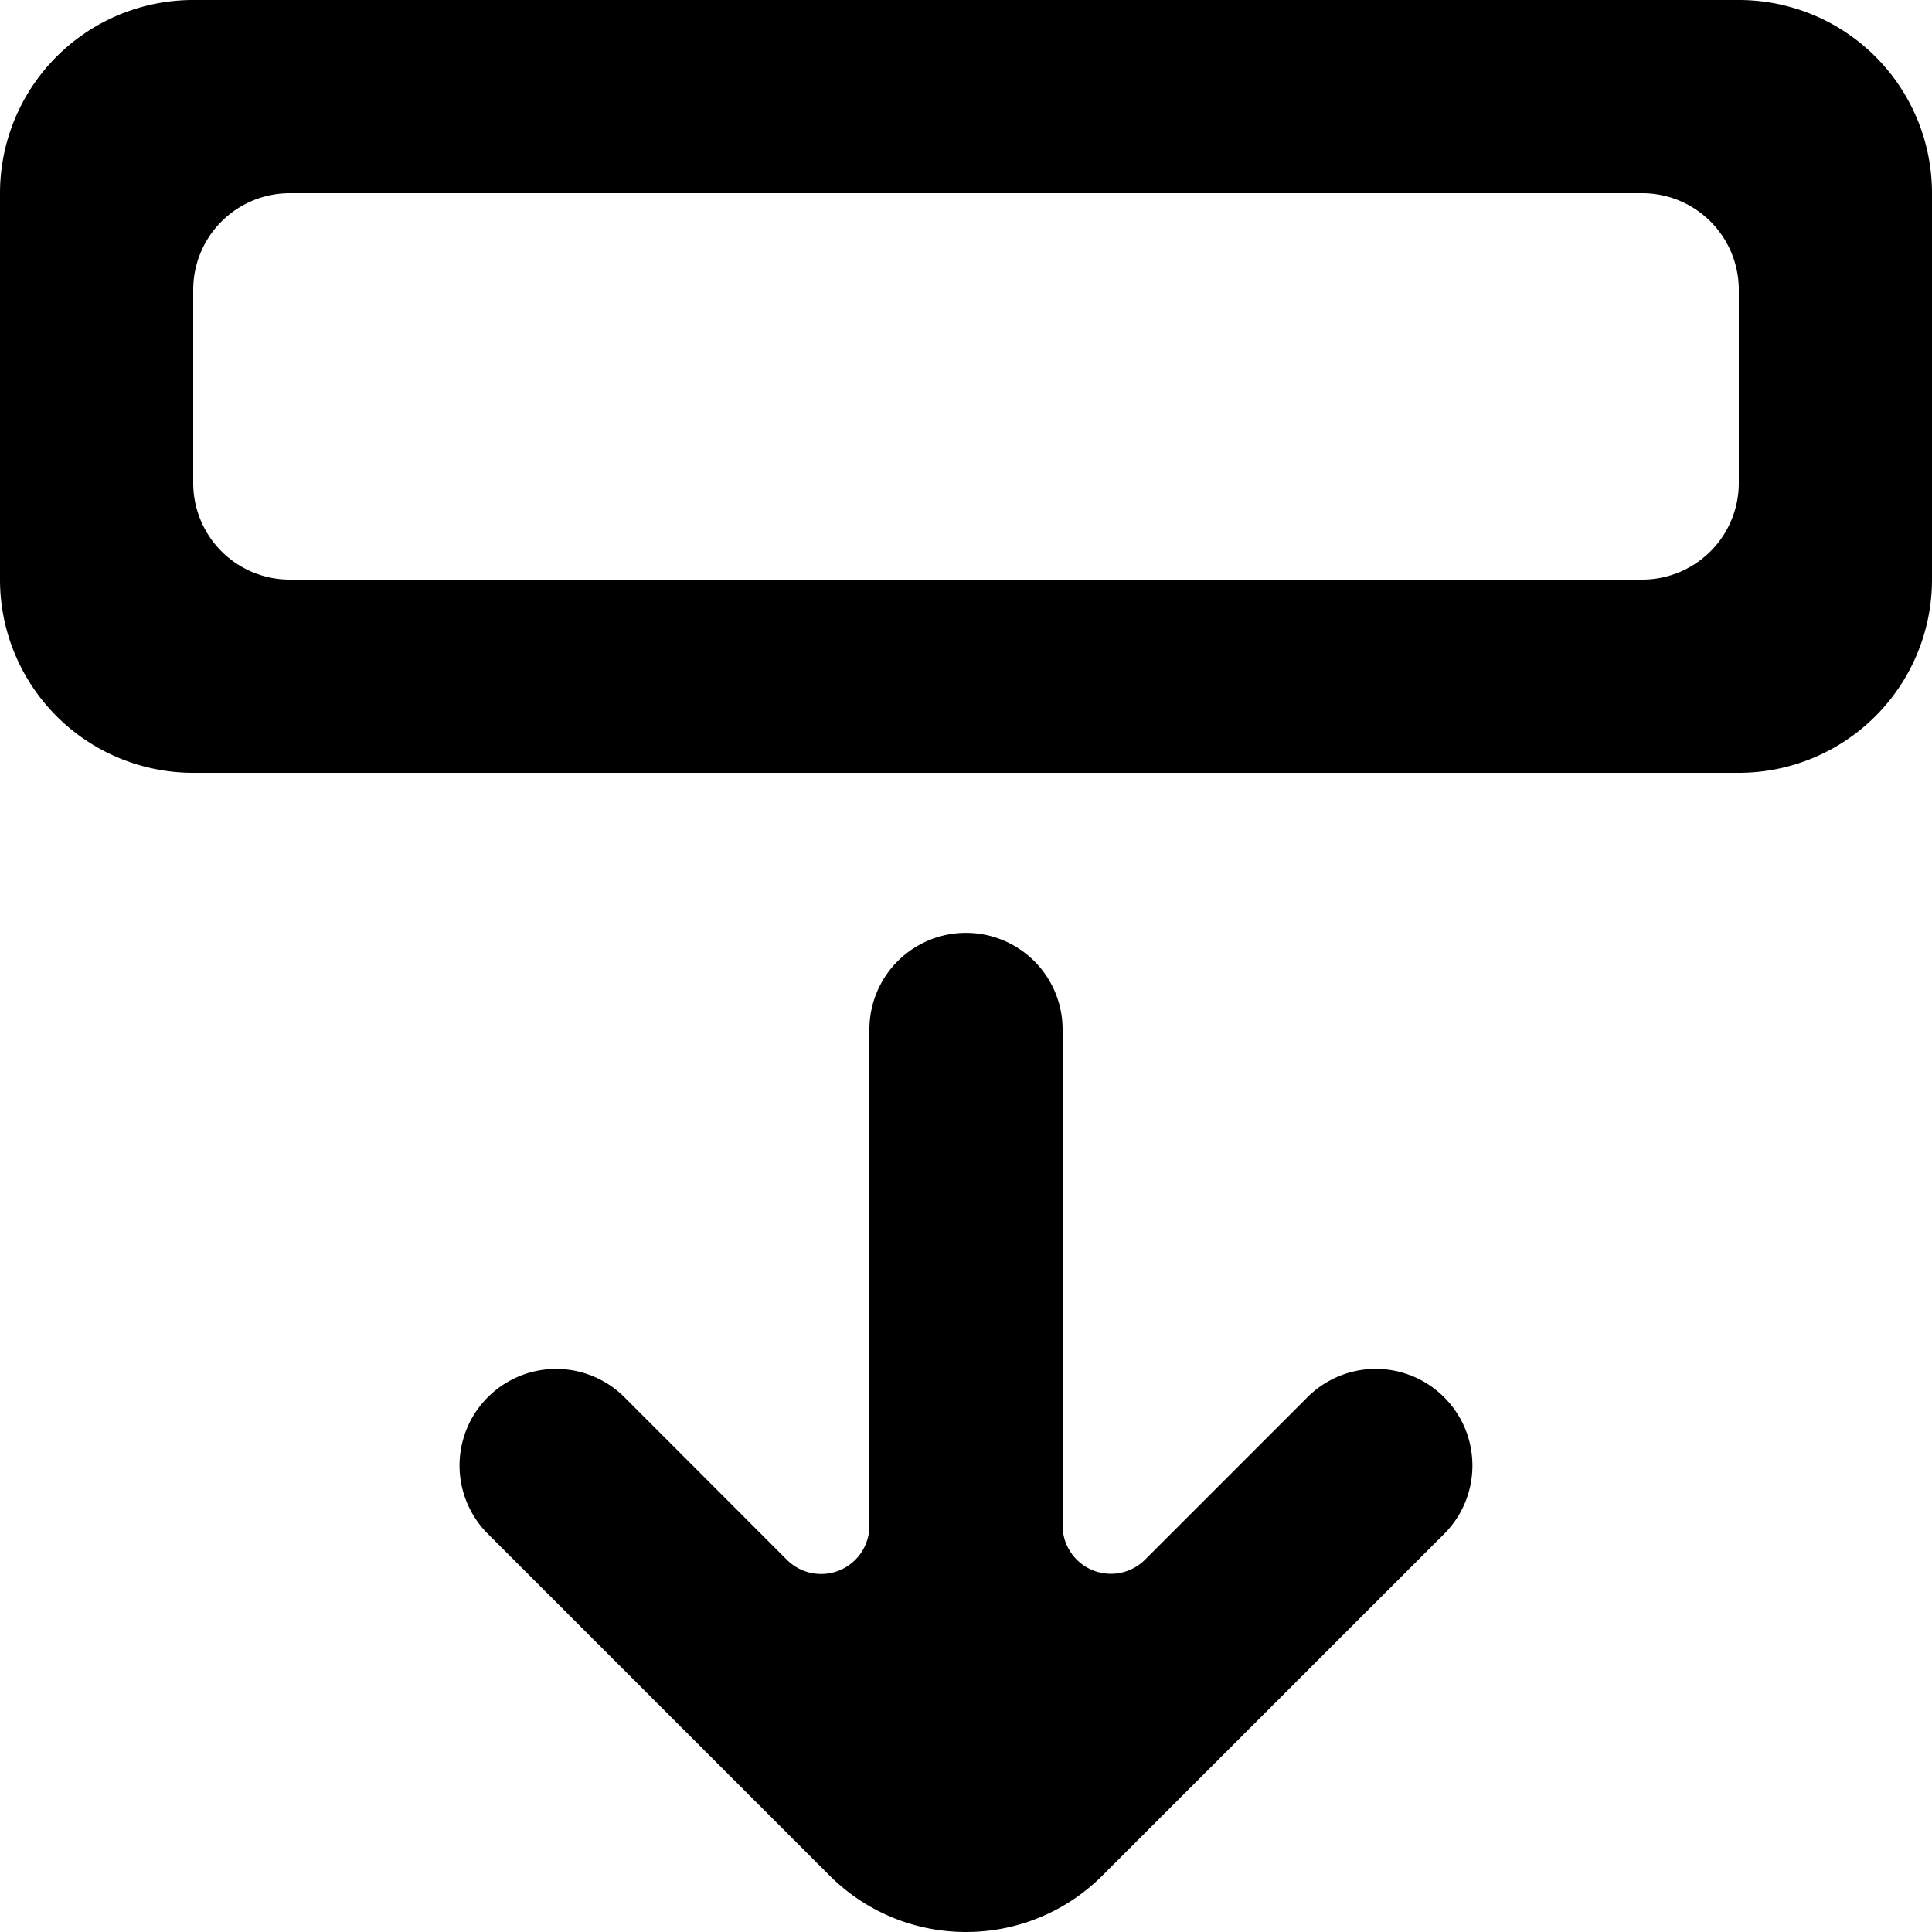 <svg viewBox="0 0 20 20" xmlns="http://www.w3.org/2000/svg" fill="currentColor" focusable="false">
  <path d="M18 3a1 1 0 00-1-1H3a1 1 0 00-1 1v2a1 1 0 001 1h14a1 1 0 001-1V3zm2-1v4a2 2 0 01-2 2H2a2 2 0 01-2-2V2a2 2 0 012-2h16a2 2 0 012 2zm-5.051 12.464c.391.39.391 1.024.001 1.415l-3.537 3.536c-.78.78-2.046.78-2.826 0L5.05 15.878a.999.999 0 111.414-1.414l1.682 1.683A.5.5 0 009 15.793v-5.136a1 1 0 112 0v5.134a.5.5 0 00.854.354l1.681-1.681a.999.999 0 011.414 0z" fill-rule="evenodd"/>
</svg>

